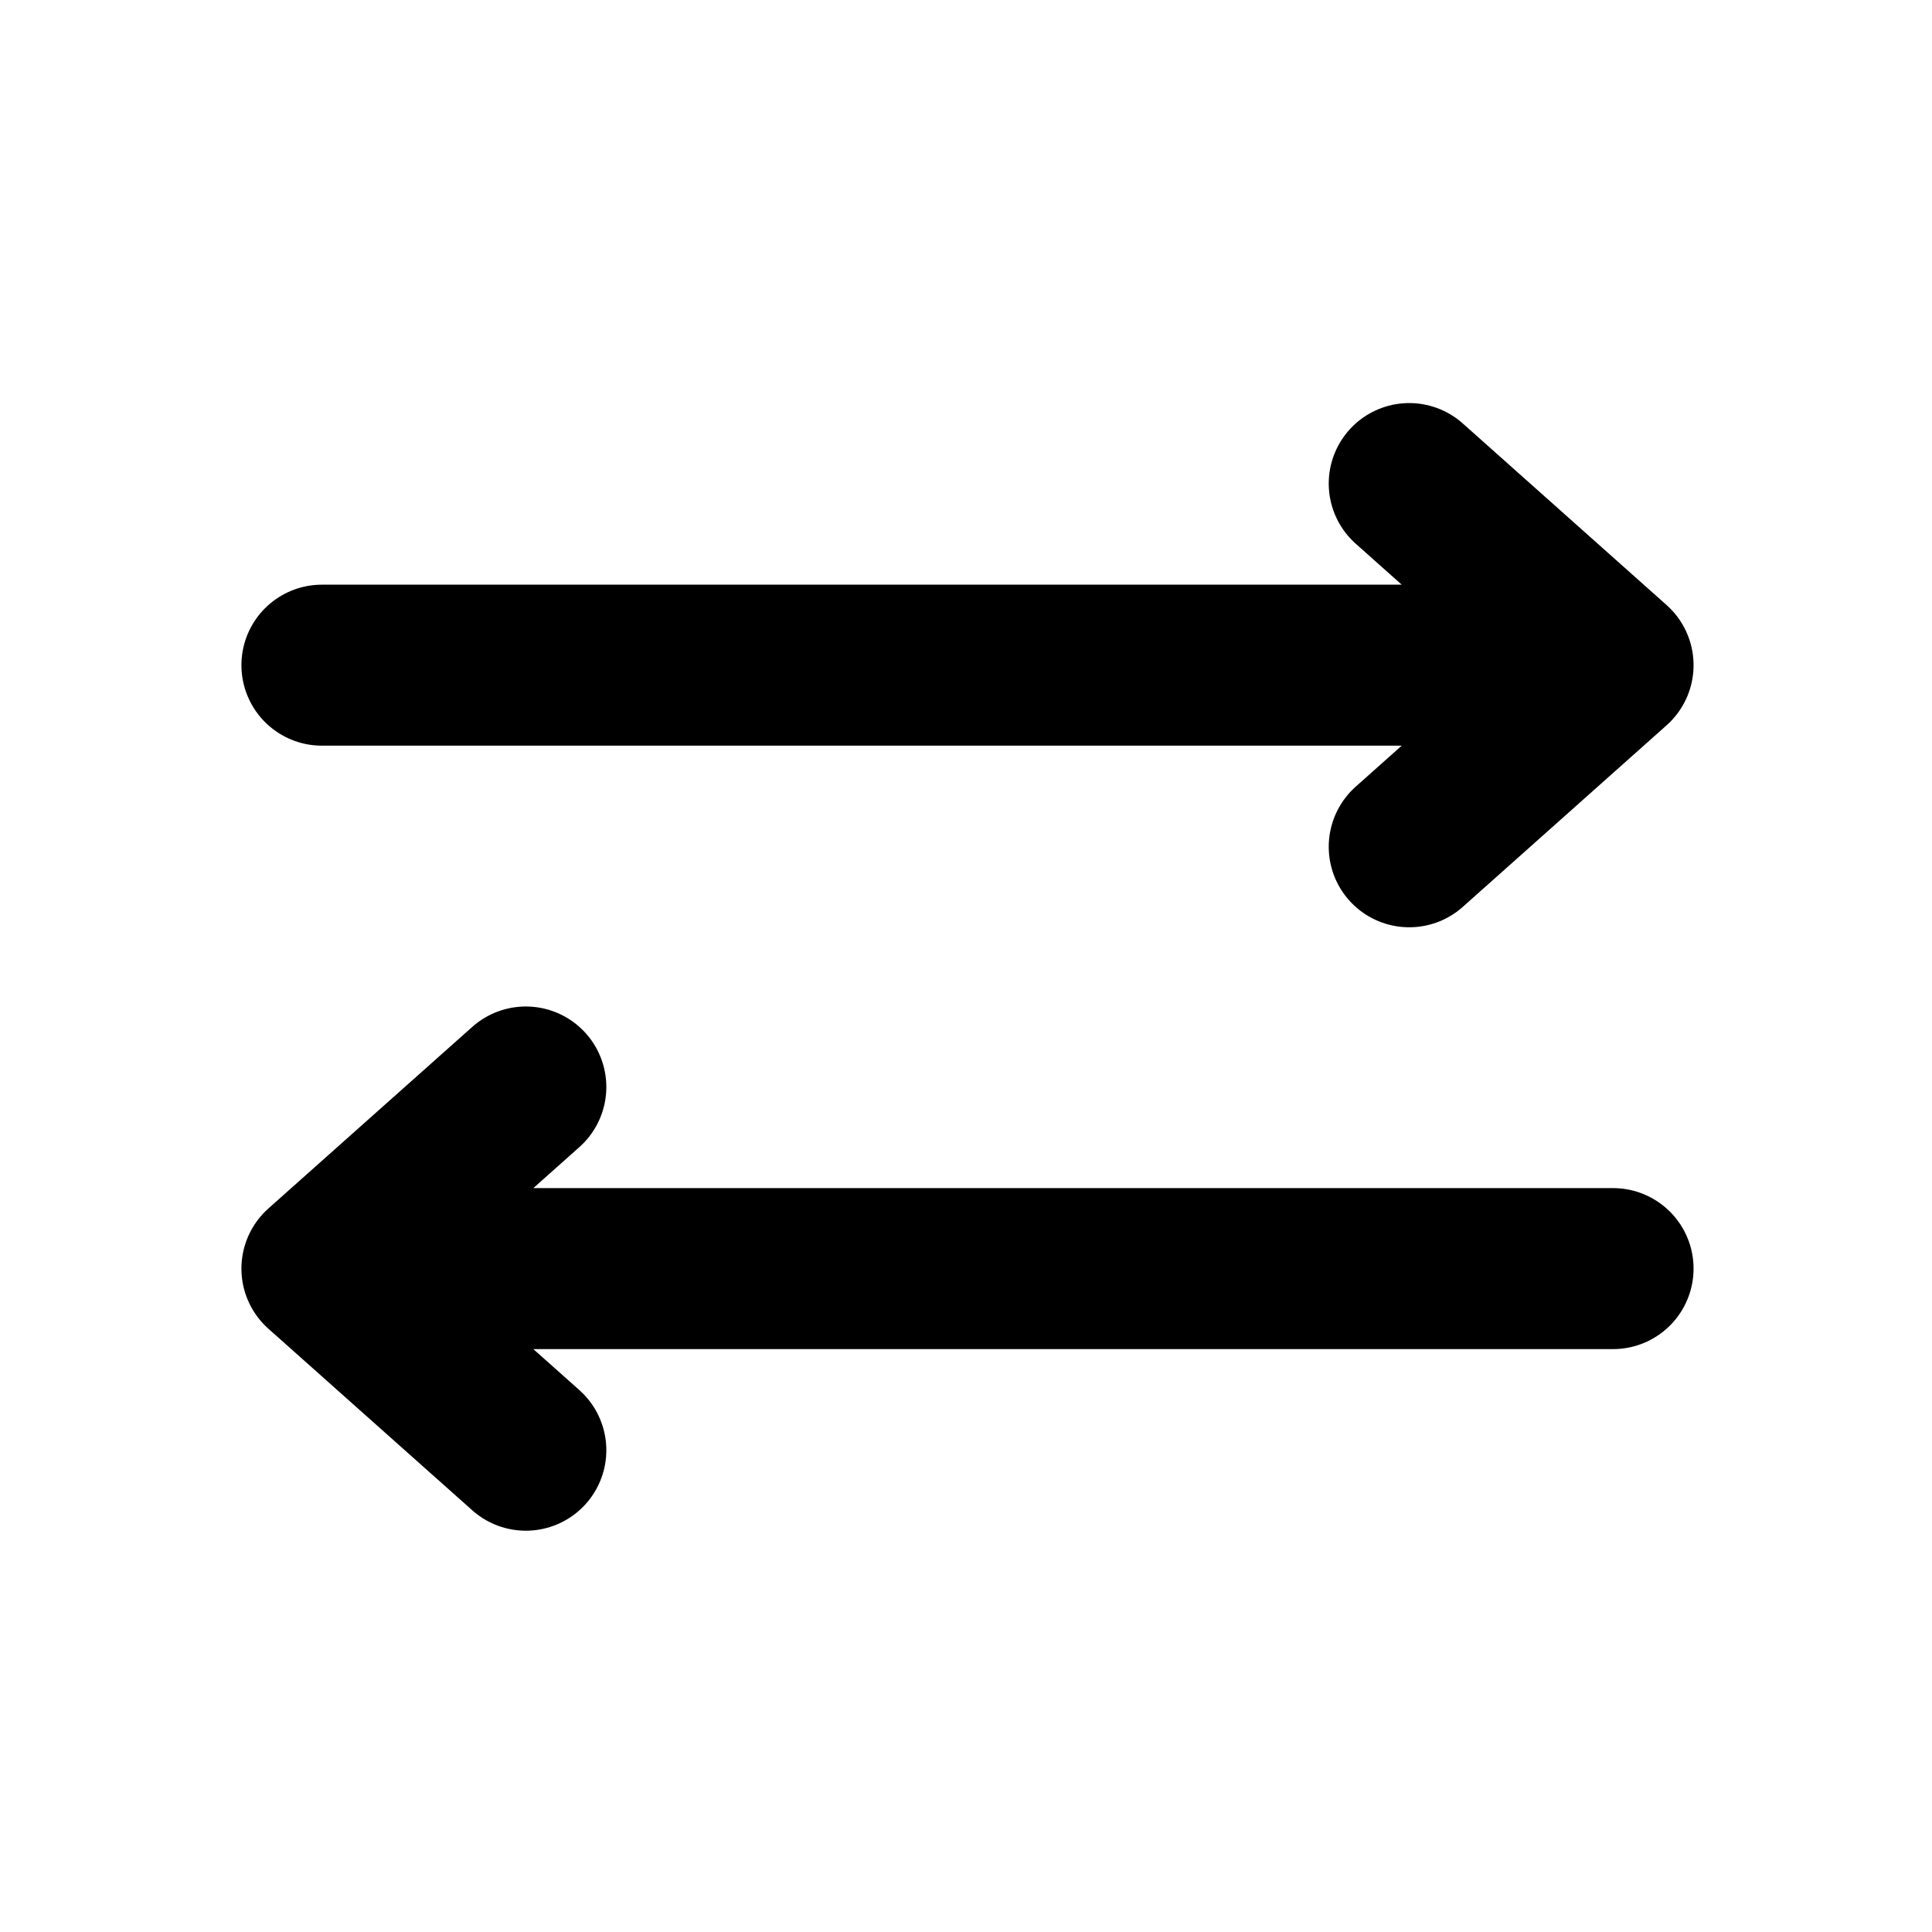<svg width="24" height="24" viewBox="0 0 24 24" fill="none" xmlns="http://www.w3.org/2000/svg">
<path d="M3.999 8.263H19.118M20.038 15.759H4.919M17.506 6.007L20.038 8.263L17.506 10.519M6.532 13.503L3.999 15.759L6.532 18.015" stroke="currentColor" stroke-width="2" stroke-linecap="round" stroke-linejoin="round"/>
</svg>

